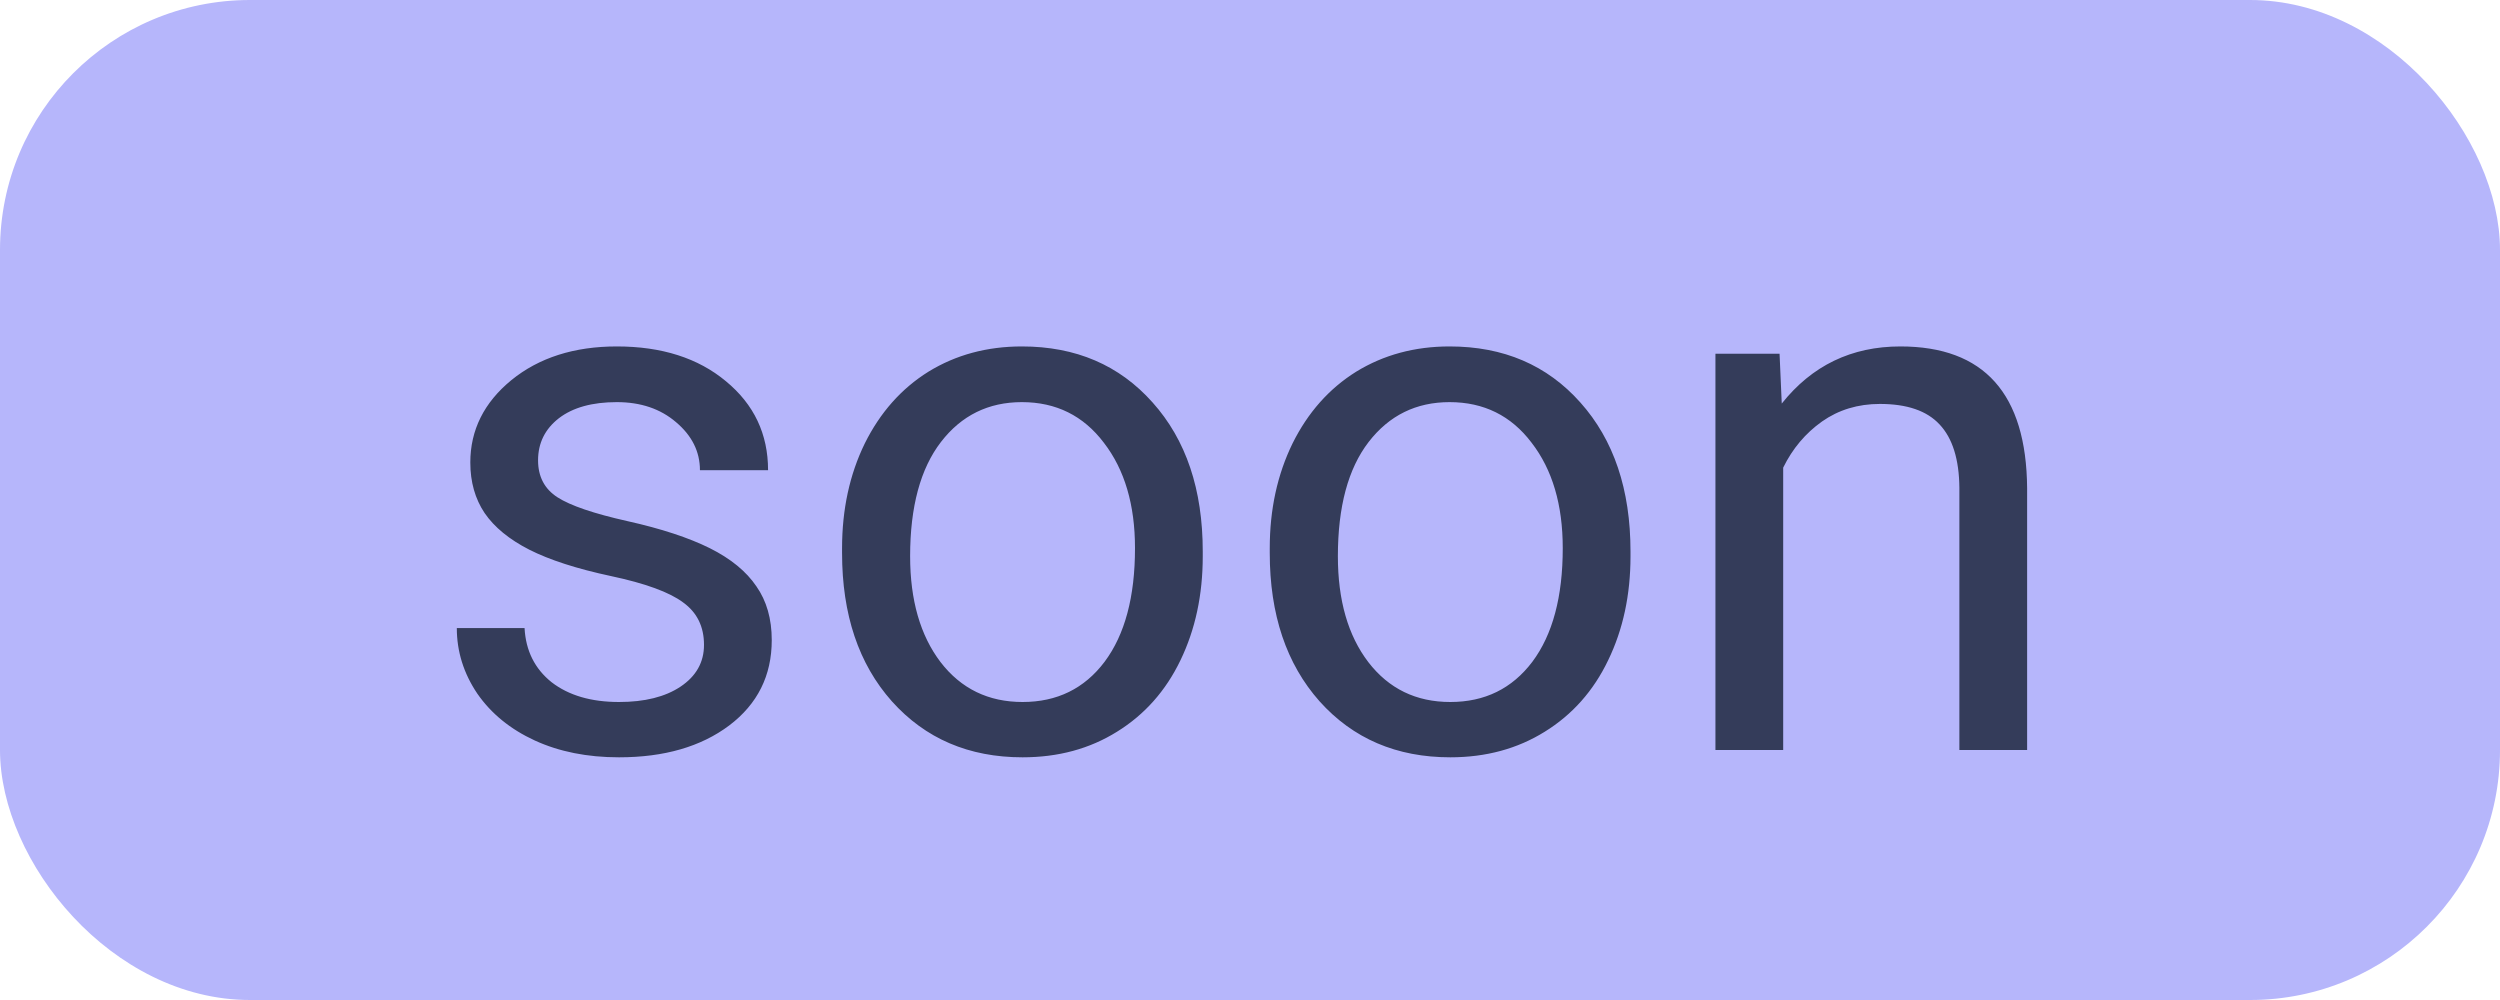 <svg width="40" height="16" viewBox="0 0 40 16" fill="none" xmlns="http://www.w3.org/2000/svg">
    <rect width="40" height="16" rx="4" fill="#B6B6FB"/>
    <path d="M11.264 10.318C11.264 10.025 11.152 9.799 10.93 9.639C10.711 9.475 10.326 9.334 9.775 9.217C9.229 9.1 8.793 8.959 8.469 8.795C8.148 8.631 7.91 8.436 7.754 8.209C7.602 7.982 7.525 7.713 7.525 7.4C7.525 6.881 7.744 6.441 8.182 6.082C8.623 5.723 9.186 5.543 9.869 5.543C10.588 5.543 11.17 5.729 11.615 6.1C12.065 6.471 12.289 6.945 12.289 7.523H11.199C11.199 7.227 11.072 6.971 10.818 6.756C10.568 6.541 10.252 6.434 9.869 6.434C9.475 6.434 9.166 6.52 8.943 6.691C8.721 6.863 8.609 7.088 8.609 7.365C8.609 7.627 8.713 7.824 8.92 7.957C9.127 8.09 9.5 8.217 10.039 8.338C10.582 8.459 11.021 8.604 11.357 8.771C11.693 8.939 11.941 9.143 12.102 9.381C12.266 9.615 12.348 9.902 12.348 10.242C12.348 10.809 12.121 11.264 11.668 11.607C11.215 11.947 10.627 12.117 9.904 12.117C9.396 12.117 8.947 12.027 8.557 11.848C8.166 11.668 7.859 11.418 7.637 11.098C7.418 10.773 7.309 10.424 7.309 10.049H8.393C8.412 10.412 8.557 10.701 8.826 10.916C9.1 11.127 9.459 11.232 9.904 11.232C10.315 11.232 10.643 11.15 10.889 10.986C11.139 10.818 11.264 10.596 11.264 10.318ZM13.473 8.771C13.473 8.15 13.594 7.592 13.836 7.096C14.082 6.6 14.422 6.217 14.855 5.947C15.293 5.678 15.791 5.543 16.35 5.543C17.213 5.543 17.91 5.842 18.441 6.439C18.977 7.037 19.244 7.832 19.244 8.824V8.9C19.244 9.518 19.125 10.072 18.887 10.565C18.652 11.053 18.314 11.434 17.873 11.707C17.436 11.98 16.932 12.117 16.361 12.117C15.502 12.117 14.805 11.818 14.27 11.221C13.738 10.623 13.473 9.832 13.473 8.848V8.771ZM14.562 8.9C14.562 9.604 14.725 10.168 15.049 10.594C15.377 11.02 15.815 11.232 16.361 11.232C16.912 11.232 17.35 11.018 17.674 10.588C17.998 10.154 18.16 9.549 18.16 8.771C18.16 8.076 17.994 7.514 17.662 7.084C17.334 6.65 16.896 6.434 16.35 6.434C15.815 6.434 15.383 6.646 15.055 7.072C14.727 7.498 14.562 8.107 14.562 8.9ZM20.316 8.771C20.316 8.15 20.438 7.592 20.68 7.096C20.926 6.6 21.266 6.217 21.699 5.947C22.137 5.678 22.635 5.543 23.193 5.543C24.057 5.543 24.754 5.842 25.285 6.439C25.82 7.037 26.088 7.832 26.088 8.824V8.9C26.088 9.518 25.969 10.072 25.73 10.565C25.496 11.053 25.158 11.434 24.717 11.707C24.279 11.98 23.775 12.117 23.205 12.117C22.346 12.117 21.648 11.818 21.113 11.221C20.582 10.623 20.316 9.832 20.316 8.848V8.771ZM21.406 8.9C21.406 9.604 21.568 10.168 21.893 10.594C22.221 11.02 22.658 11.232 23.205 11.232C23.756 11.232 24.193 11.018 24.518 10.588C24.842 10.154 25.004 9.549 25.004 8.771C25.004 8.076 24.838 7.514 24.506 7.084C24.178 6.65 23.74 6.434 23.193 6.434C22.658 6.434 22.227 6.646 21.898 7.072C21.57 7.498 21.406 8.107 21.406 8.9ZM28.473 5.66L28.508 6.457C28.992 5.848 29.625 5.543 30.406 5.543C31.746 5.543 32.422 6.299 32.434 7.811V12H31.35V7.805C31.346 7.348 31.24 7.01 31.033 6.791C30.83 6.572 30.512 6.463 30.078 6.463C29.727 6.463 29.418 6.557 29.152 6.744C28.887 6.932 28.68 7.178 28.531 7.482V12H27.447V5.66H28.473Z" fill="#343C5A"/>
</svg>
